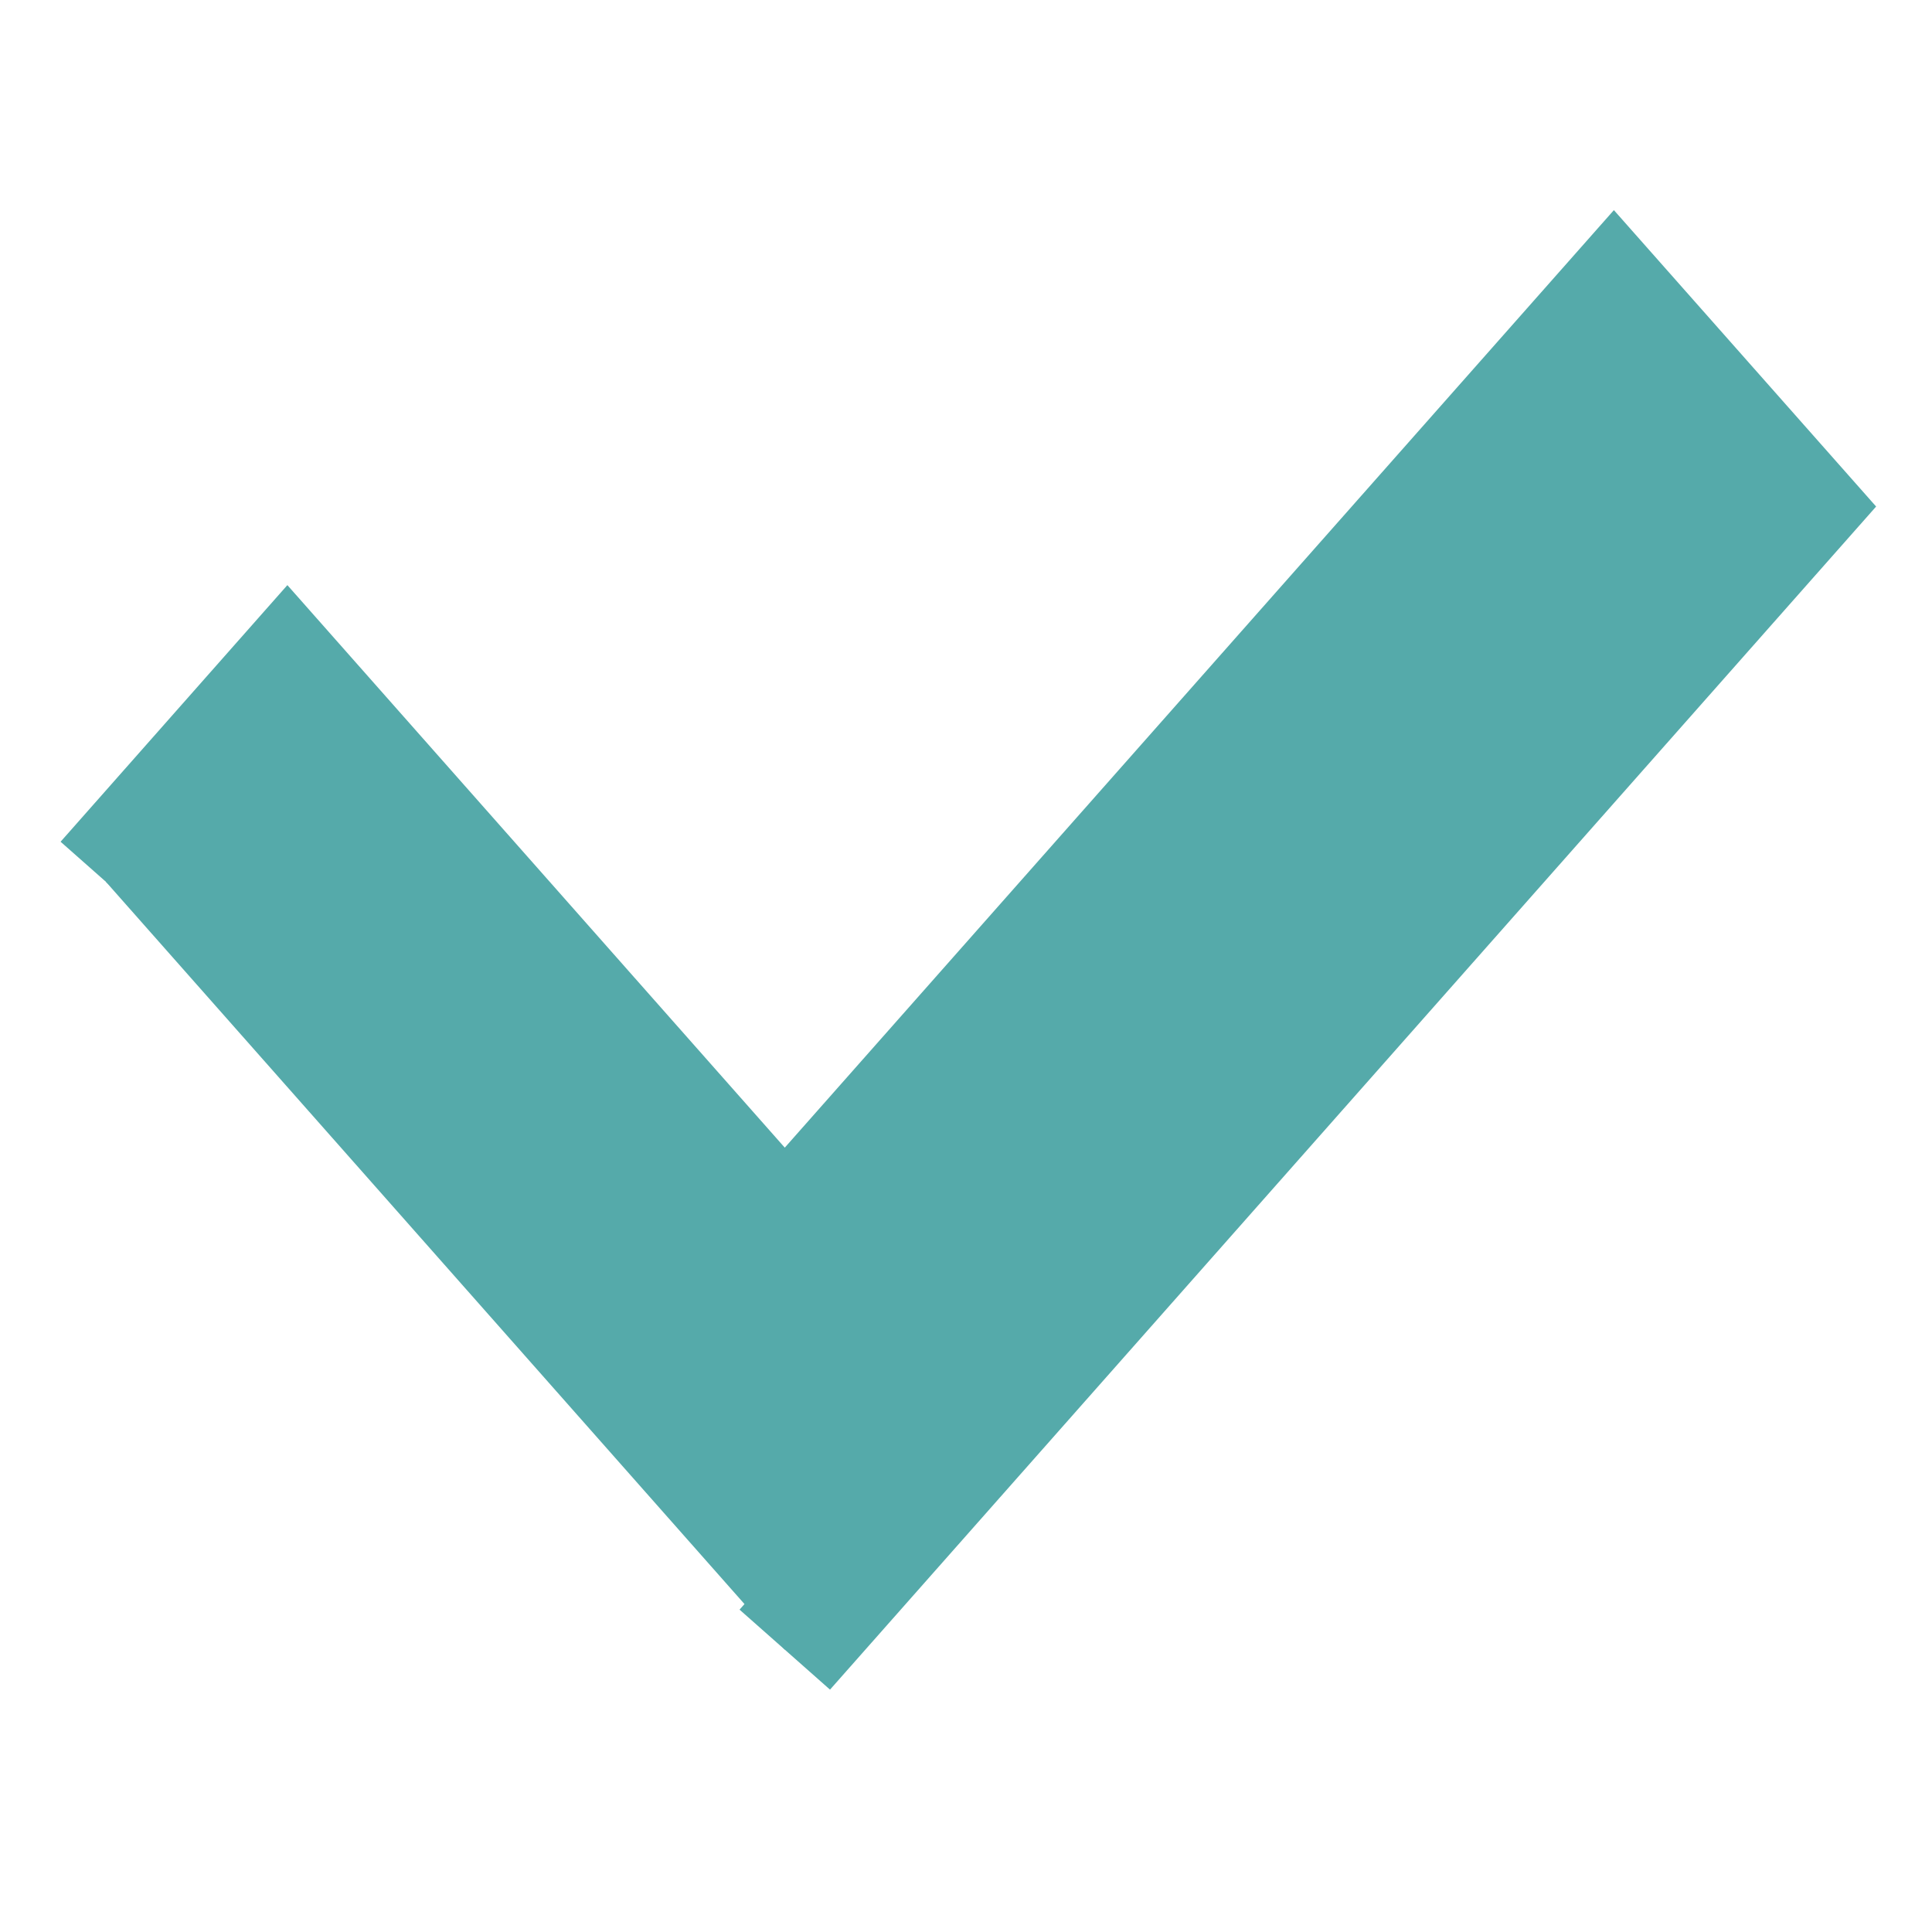 <svg width="80" height="80" xmlns="http://www.w3.org/2000/svg" xmlns:svg="http://www.w3.org/2000/svg">
    <!-- Created with SVG-edit - http://svg-edit.googlecode.com/ -->
    <g>
        <title>Layer 1</title>
        <path stroke="#5aa" id="svg_1" d="m4.382,36.51l7.518,-8.507l20.596,23.292l34.332,-38.821l7.521,8.501l-41.853,47.333" stroke-width="5" fill="#5aa"/>
    </g>
</svg>
